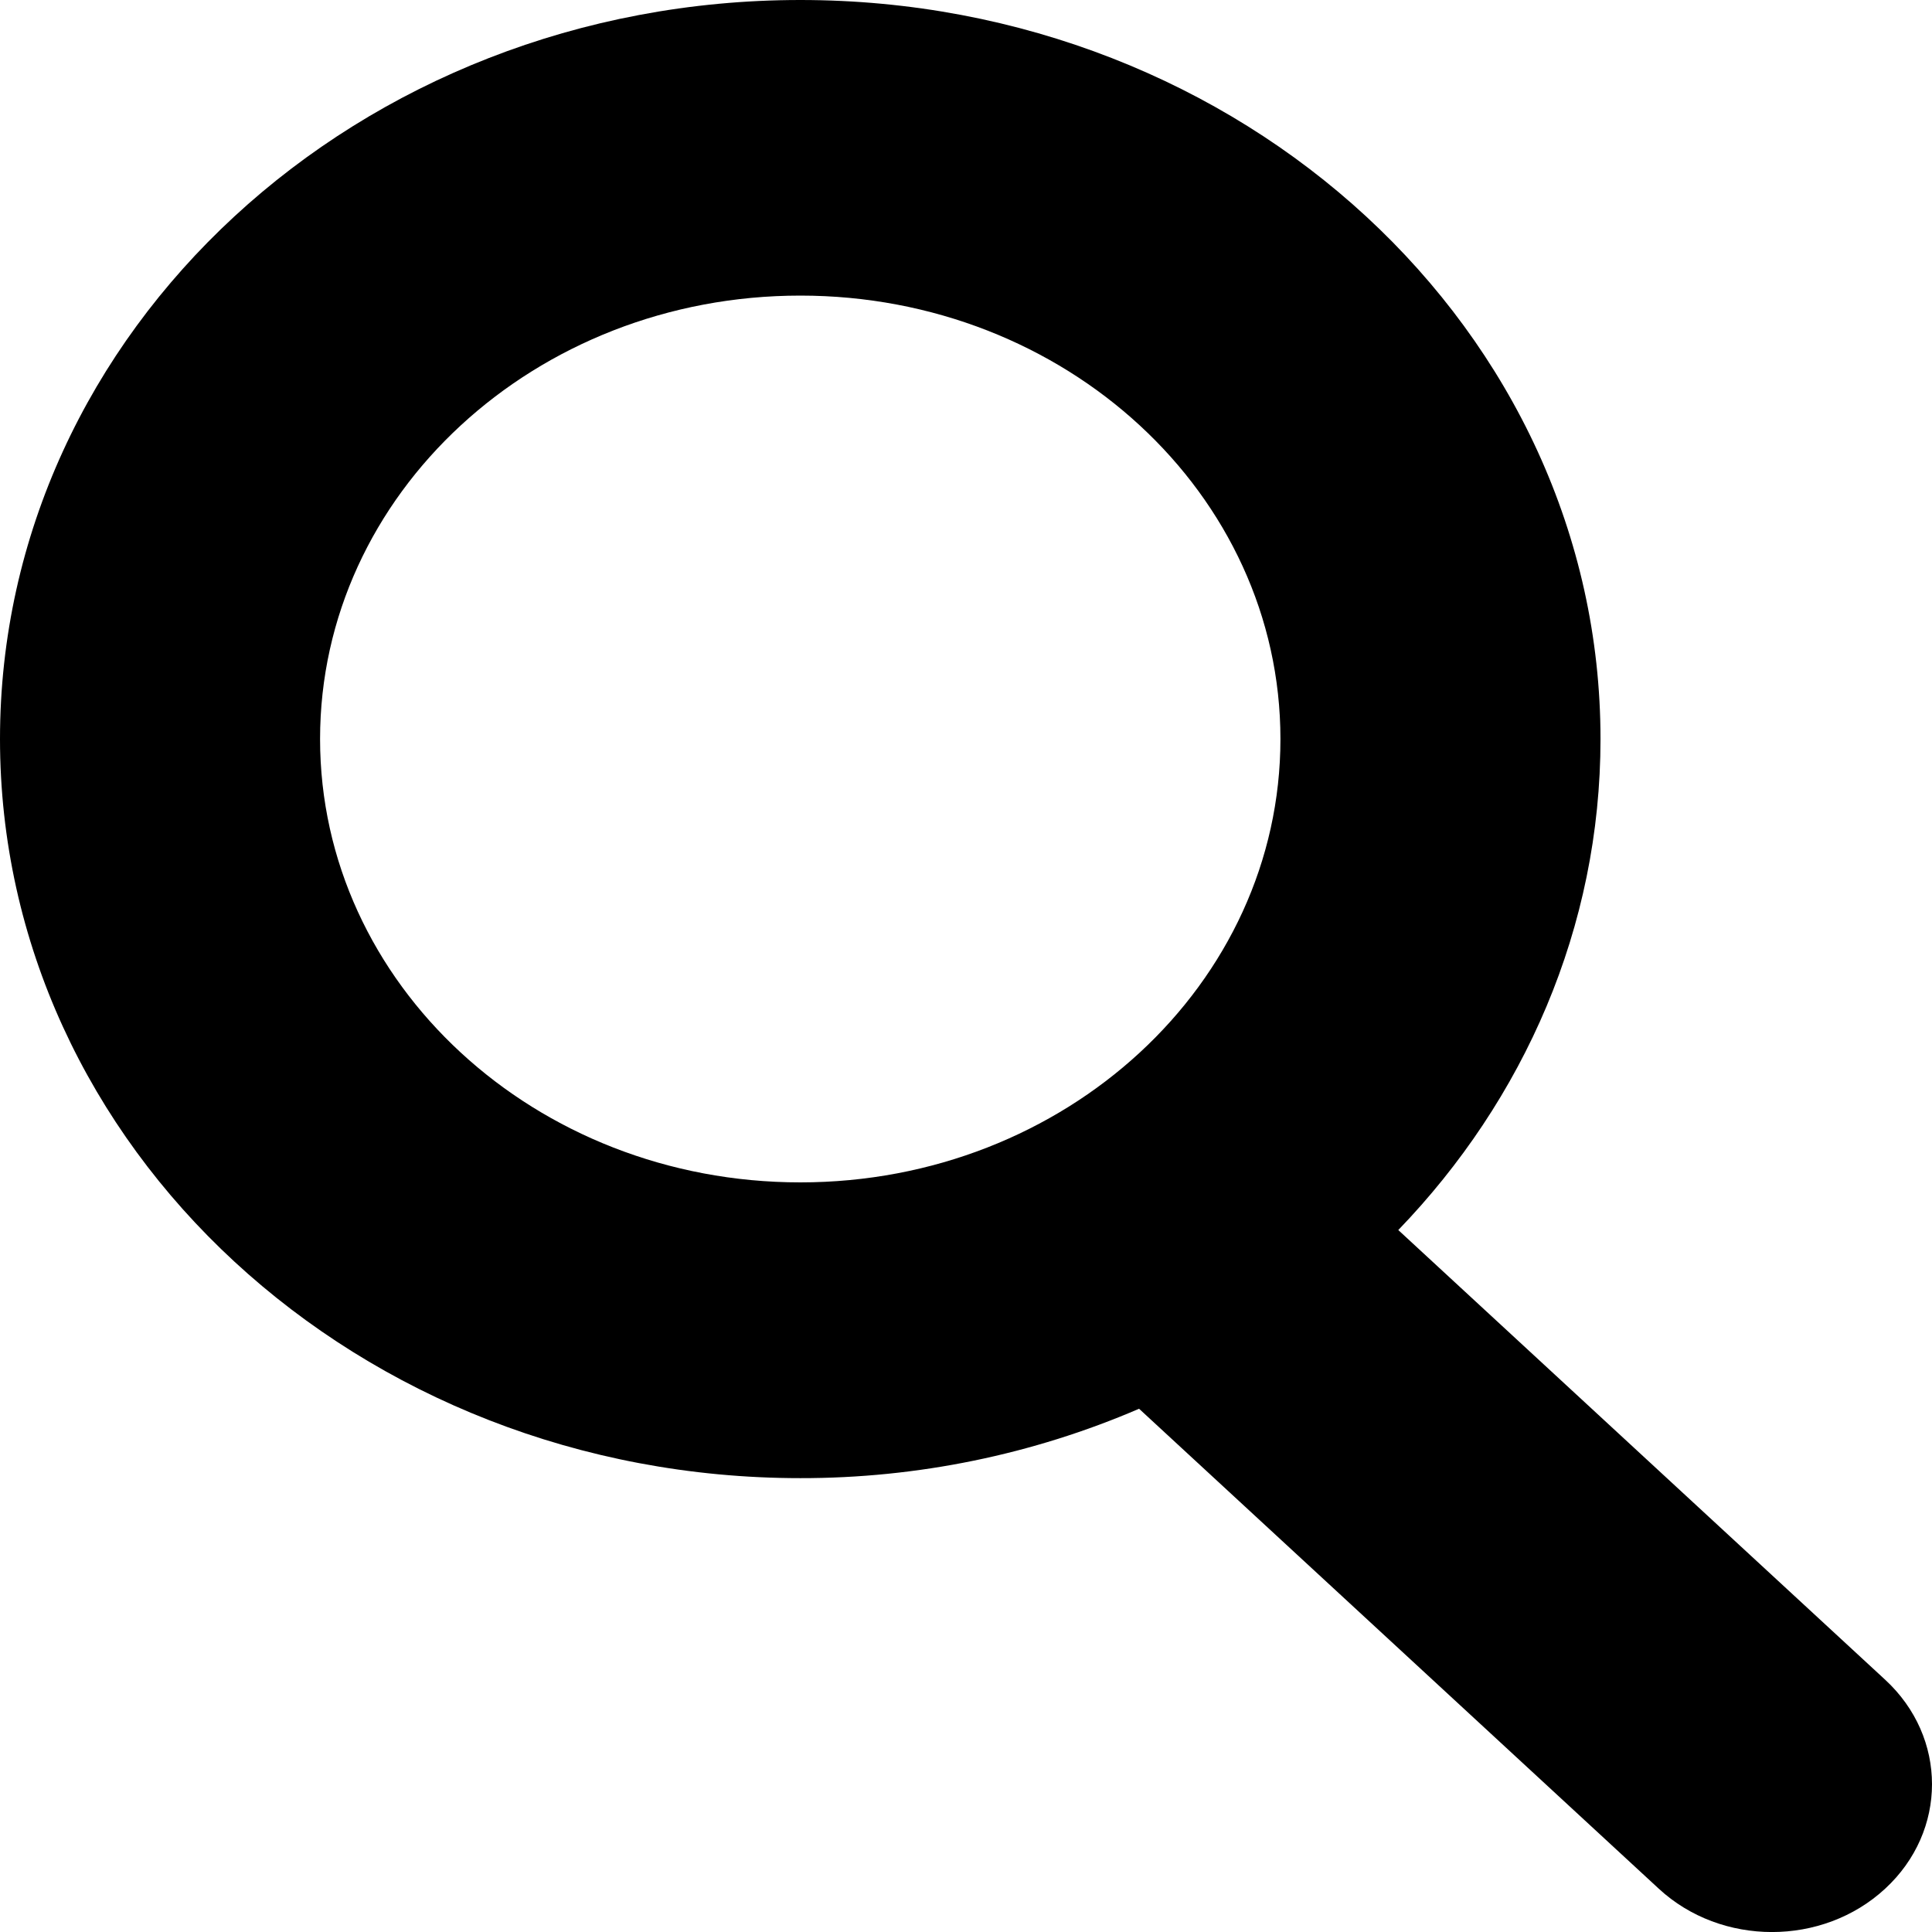 <svg xmlns="http://www.w3.org/2000/svg" width="12" height="12" viewBox="0 0 12 12">
  <path fill-rule="evenodd" d="M8.685,7.64 L11.709,10.433 C12.097,10.791 12.097,11.373 11.709,11.731 C11.321,12.09 10.691,12.09 10.303,11.731 L7.075,8.75 C6.416,9.034 5.698,9.182 4.971,9.181 C2.225,9.181 7.10542736e-15,7.125 7.10542736e-15,4.59 C7.10542736e-15,2.055 2.225,0 4.971,0 C7.716,0 9.941,2.055 9.941,4.59 C9.941,5.761 9.466,6.83 8.685,7.64 Z M4.971,7.344 C6.618,7.344 7.953,6.111 7.953,4.59 C7.953,3.069 6.618,1.836 4.971,1.836 C3.323,1.836 1.988,3.069 1.988,4.59 C1.988,6.111 3.323,7.344 4.971,7.344 Z"/>
</svg>
